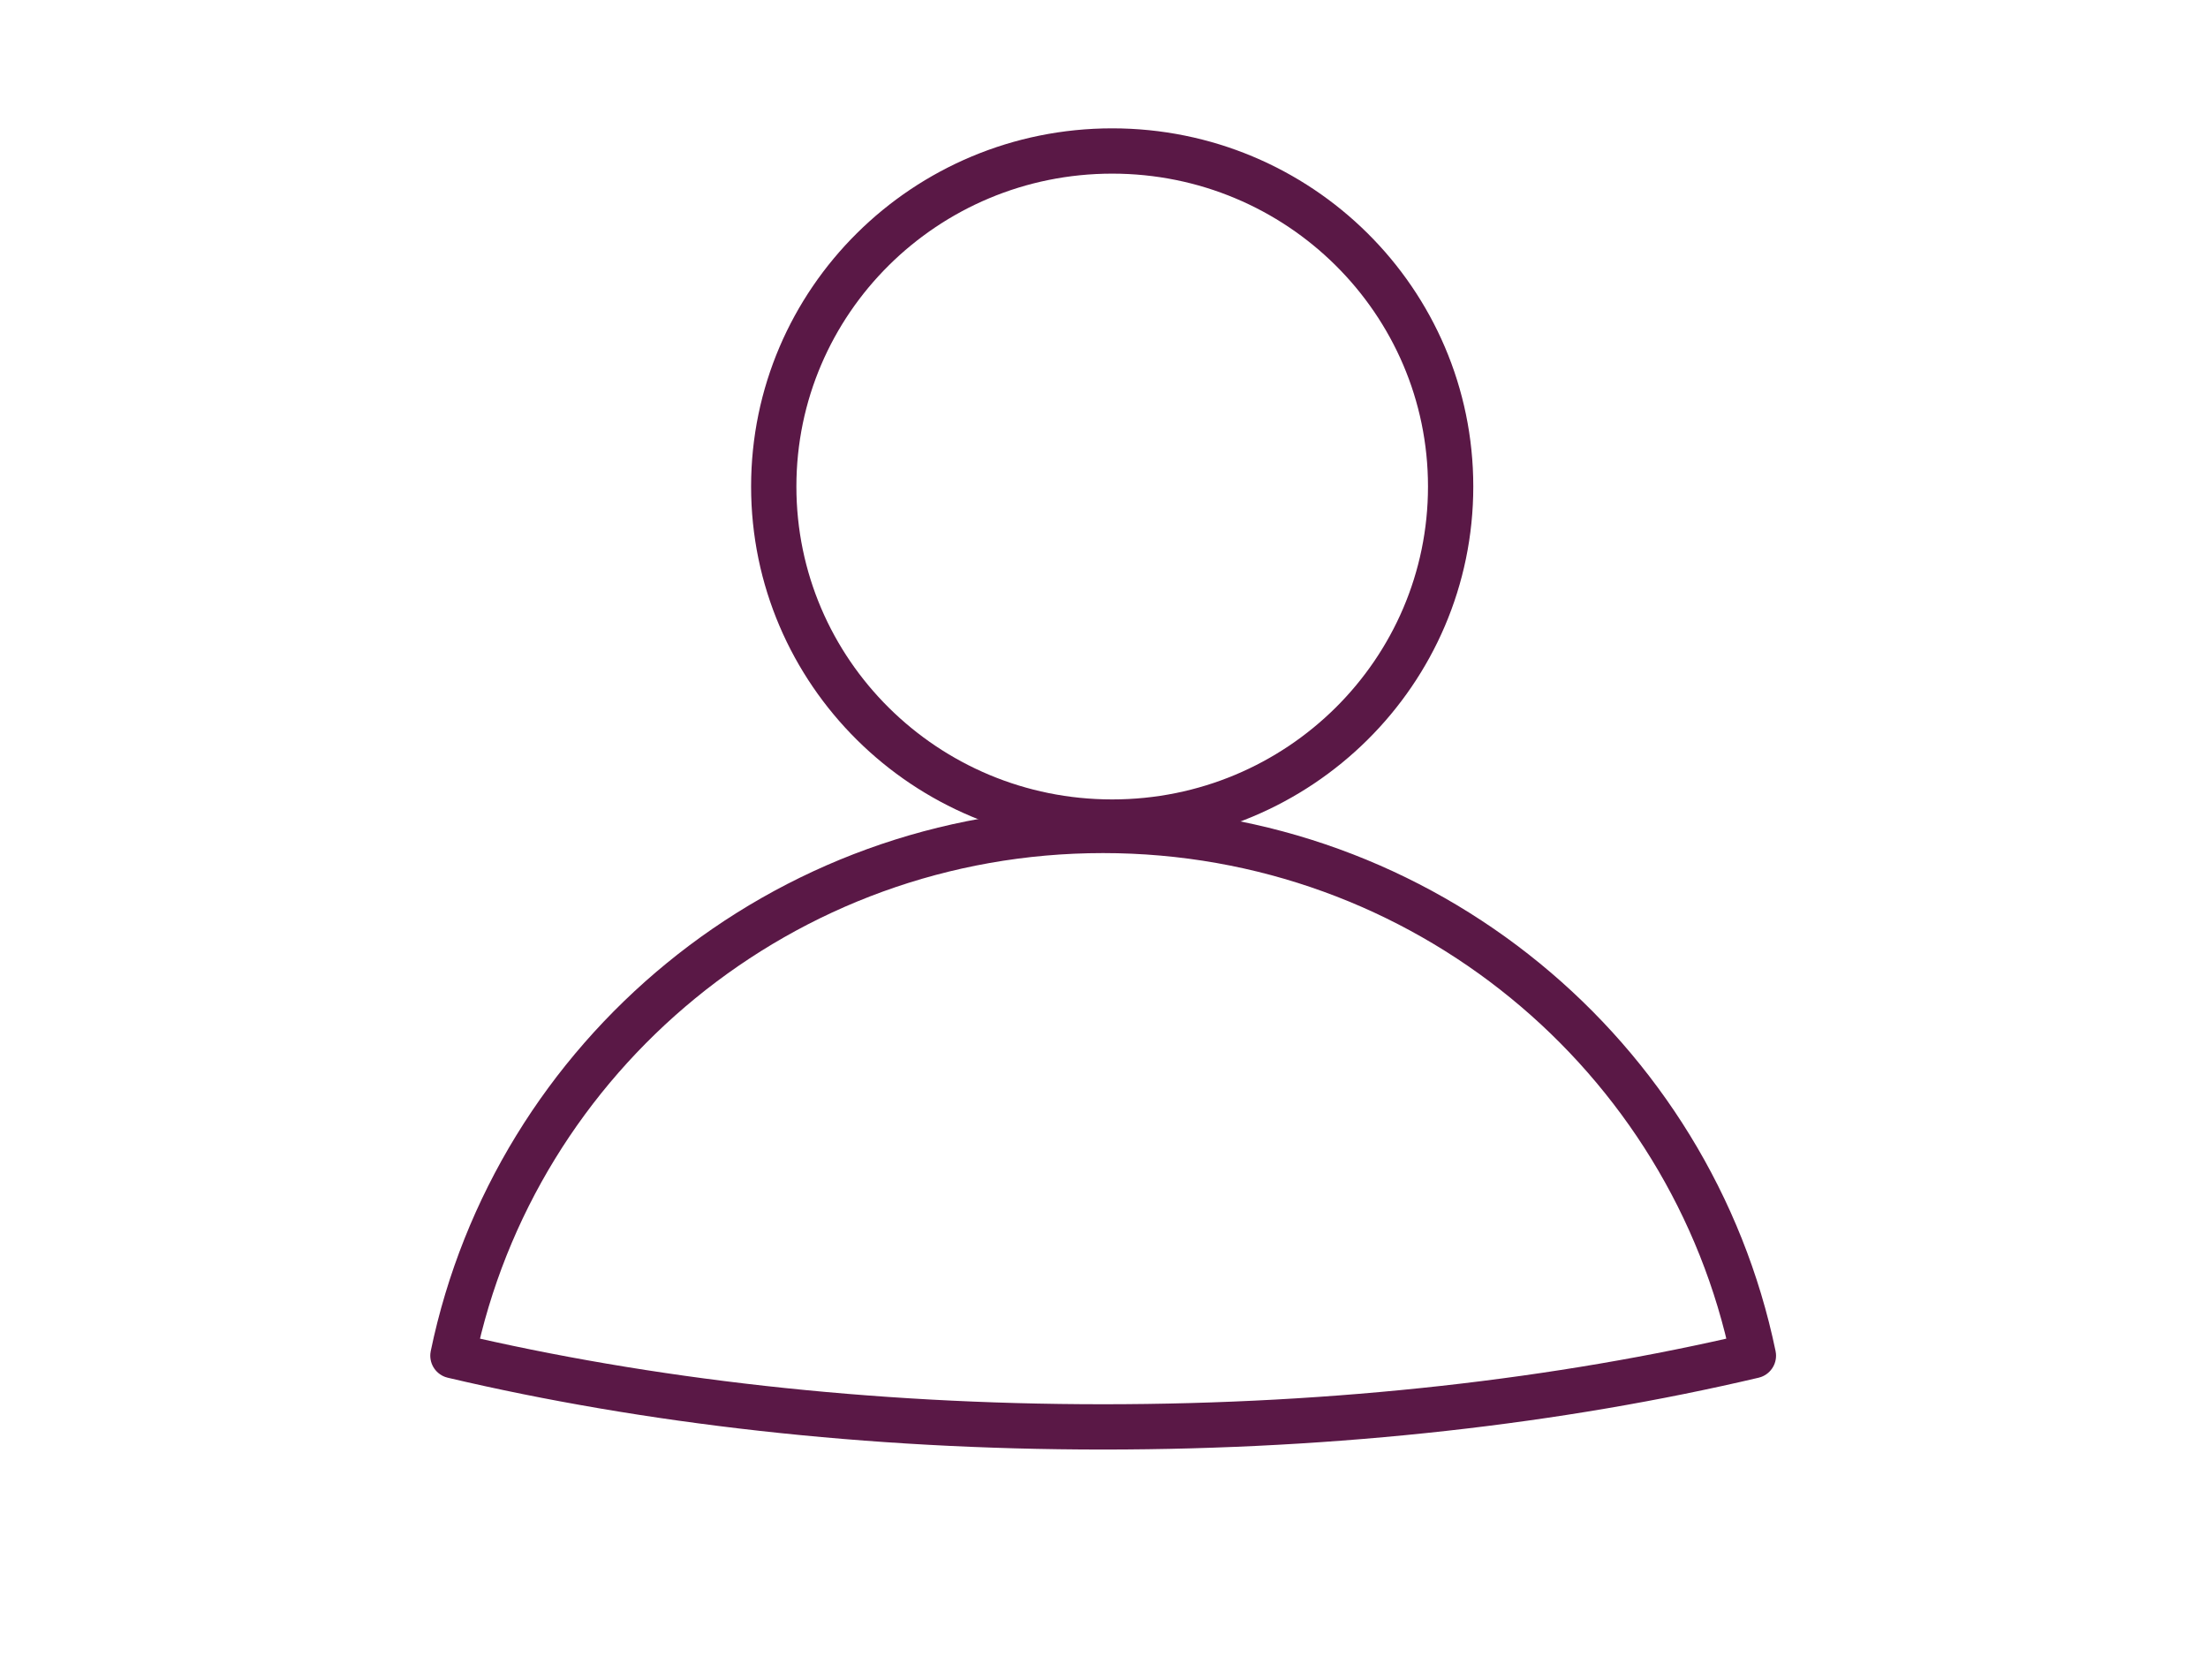 <?xml version="1.0" encoding="UTF-8"?>
<svg width="117px" height="89px" viewBox="0 0 117 89" version="1.1" xmlns="http://www.w3.org/2000/svg" xmlns:xlink="http://www.w3.org/1999/xlink">
    <!-- Generator: Sketch 46.2 (44496) - http://www.bohemiancoding.com/sketch -->
    <title>Artboard 5 Copy 6</title>
    <desc>Created with Sketch.</desc>
    <defs></defs>
    <g id="Home-Page" stroke="none" stroke-width="1" fill="none" fill-rule="evenodd" stroke-linecap="round" stroke-linejoin="round">
        <g id="Artboard-5-Copy-6" stroke="#5A1846" stroke-width="2.4">
            <g id="Page-1" transform="translate(24, 8)">
                <path d="M52.868,17.779 C52.868,27.597 44.839,35.557 34.935,35.557 C25.03,35.557 17,27.597 17,17.779 C17,7.96 25.03,0 34.935,0 C44.839,0 52.868,7.96 52.868,17.779 Z" id="Stroke-1"></path>
                <path d="M68.911,63.829 C58.654,66.243 46.92,67.603 34.448,67.603 C21.978,67.603 10.259,66.243 0,63.829 C3.292,47.954 17.461,36 34.448,36 C51.451,36 65.62,47.954 68.911,63.829 Z" id="Stroke-3"></path>
            </g>
        </g>
    </g>
</svg>